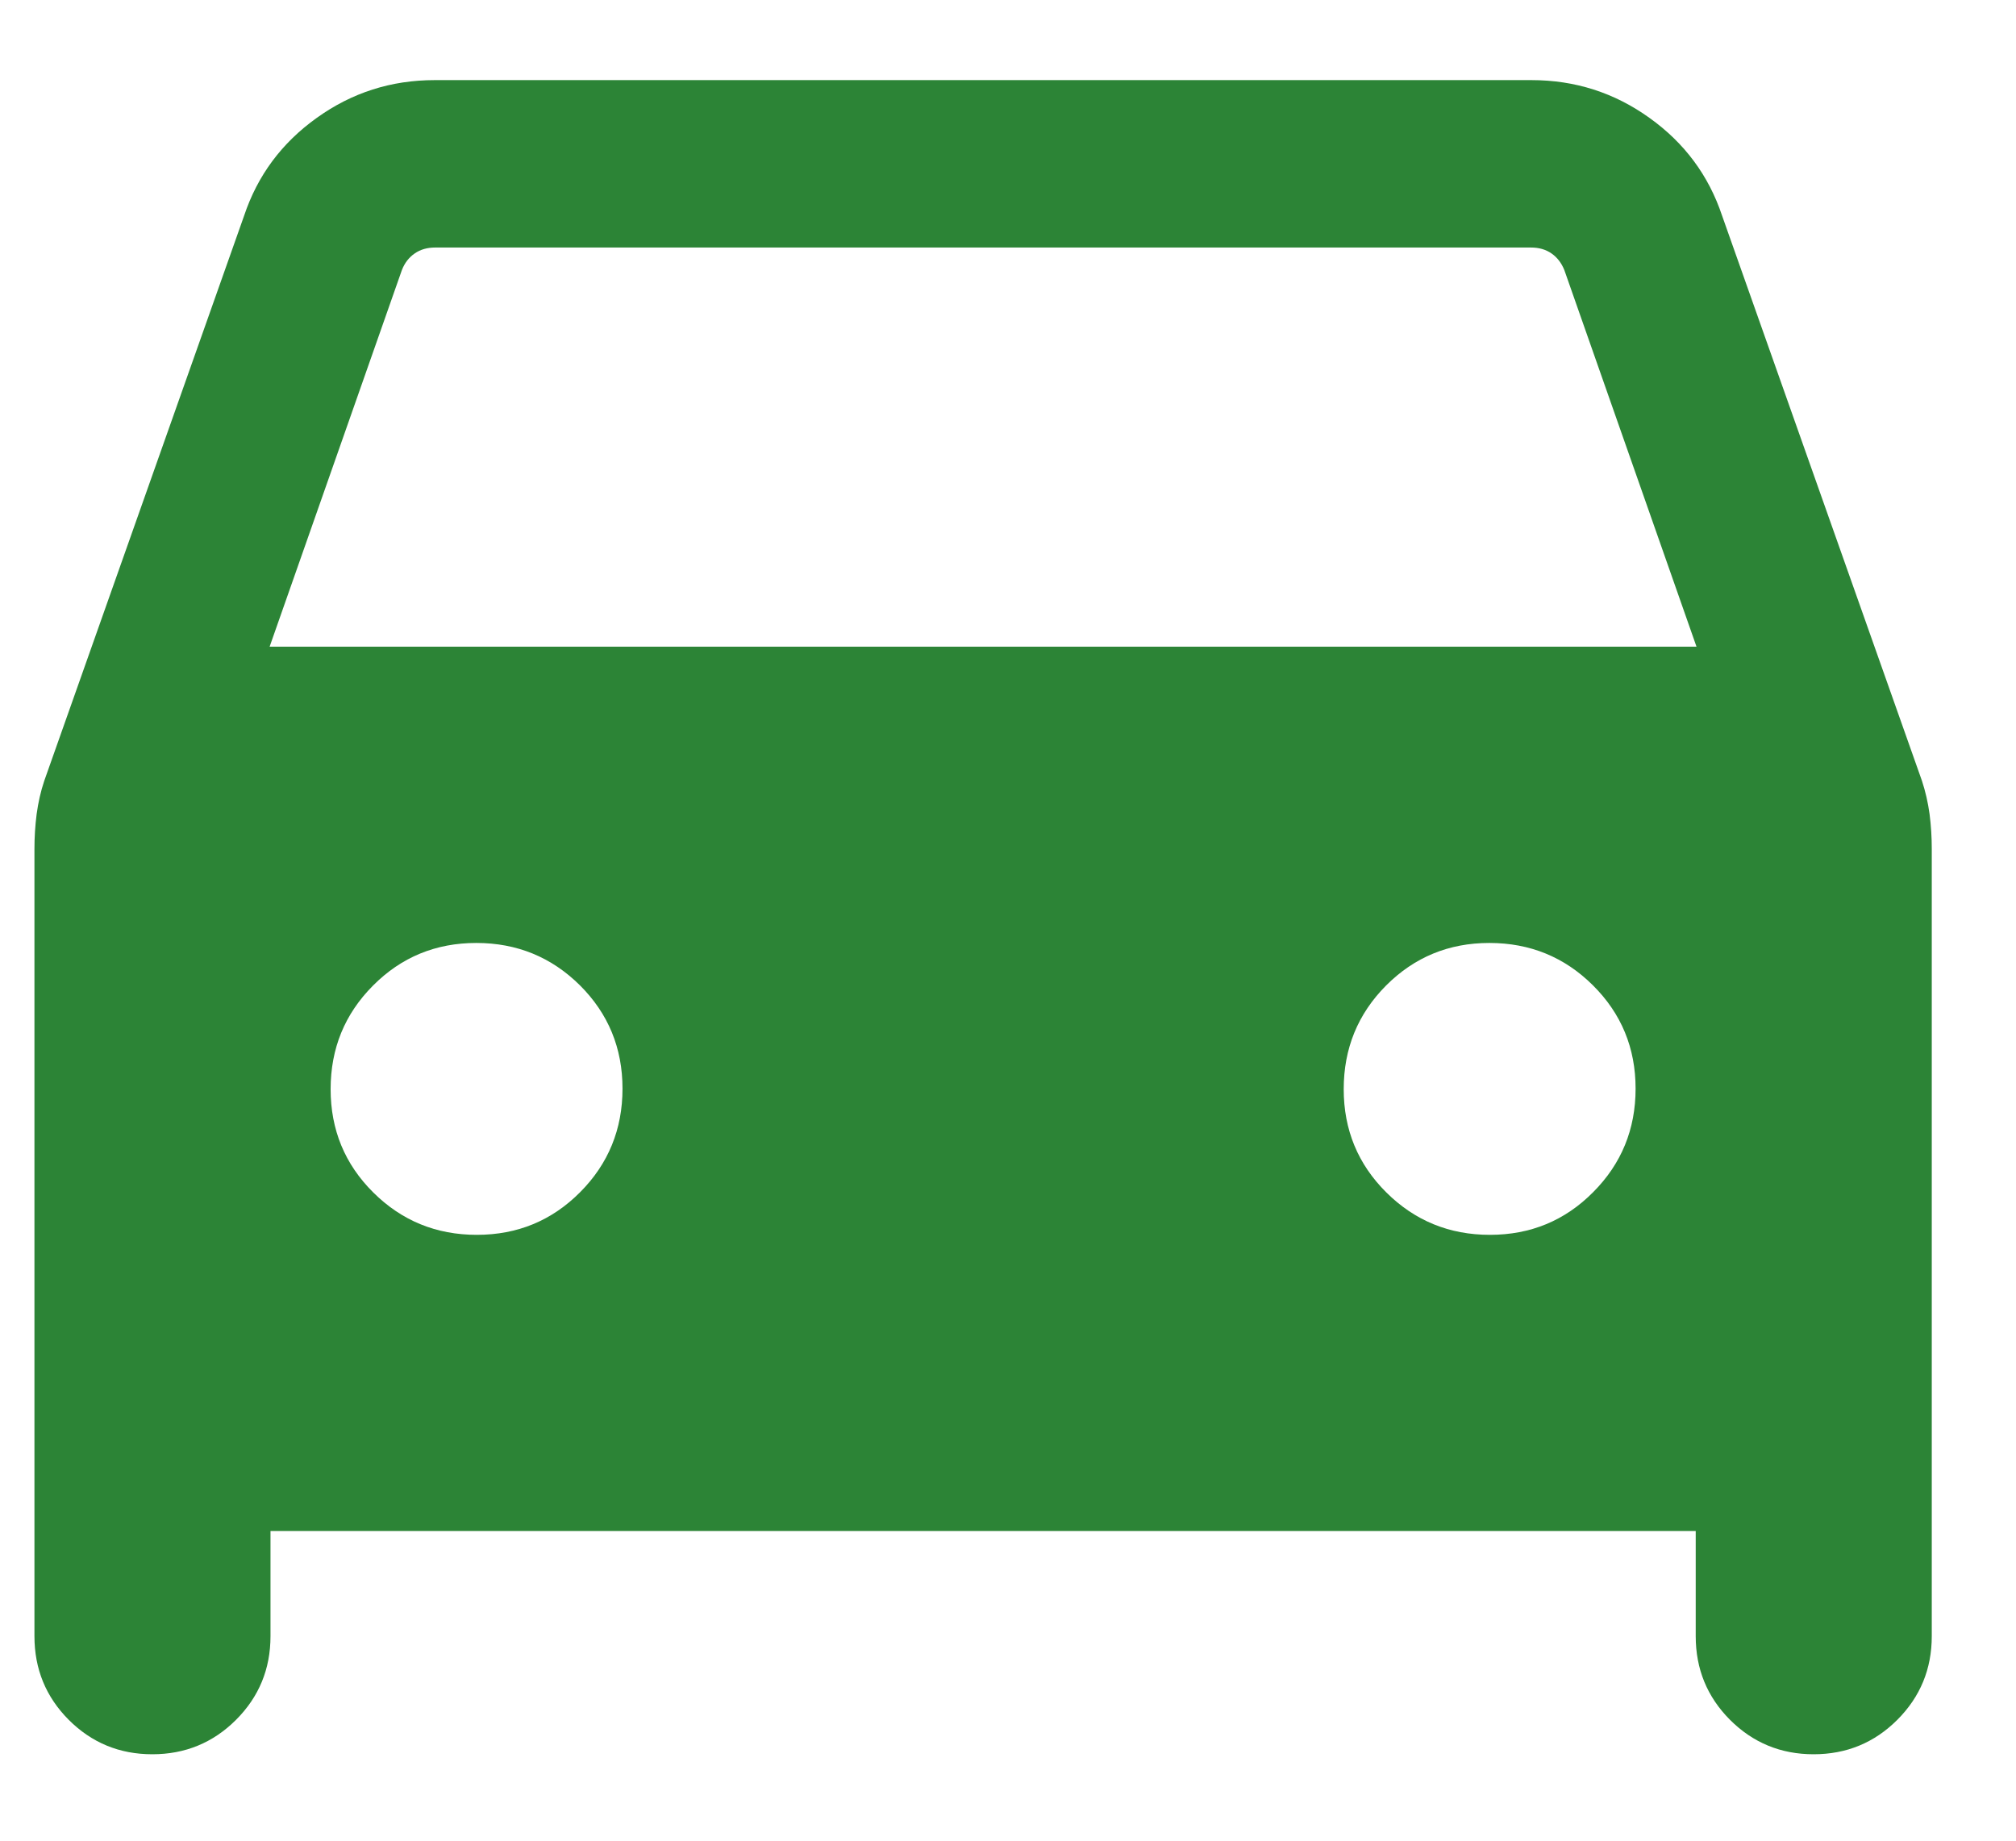 <svg width="23" height="21" viewBox="0 0 23 21" fill="none" xmlns="http://www.w3.org/2000/svg">
<path d="M3.086 17.467V18.667C3.086 19.041 2.955 19.359 2.693 19.621C2.431 19.883 2.112 20.014 1.738 20.014C1.363 20.014 1.046 19.883 0.784 19.621C0.523 19.359 0.393 19.041 0.393 18.667V9.685C0.393 9.553 0.401 9.421 0.418 9.288C0.436 9.156 0.464 9.03 0.505 8.908L2.785 2.461C2.938 2.003 3.214 1.63 3.615 1.344C4.015 1.057 4.463 0.914 4.959 0.914H17.472C17.968 0.914 18.417 1.057 18.817 1.344C19.218 1.63 19.494 2.003 19.647 2.461L21.927 8.908C21.967 9.03 21.996 9.156 22.014 9.288C22.031 9.421 22.039 9.553 22.039 9.685V18.667C22.039 19.041 21.908 19.359 21.646 19.621C21.384 19.883 21.066 20.014 20.691 20.014C20.317 20.014 19.999 19.883 19.737 19.621C19.476 19.359 19.346 19.041 19.346 18.667V17.467H3.086ZM3.076 7.378H19.355L17.847 3.081C17.814 2.999 17.765 2.936 17.7 2.891C17.635 2.846 17.557 2.824 17.467 2.824H4.964C4.875 2.824 4.797 2.846 4.732 2.891C4.666 2.936 4.617 2.999 4.585 3.081L3.076 7.378ZM5.44 14.088C5.903 14.088 6.296 13.926 6.619 13.601C6.941 13.277 7.102 12.883 7.102 12.42C7.102 11.957 6.94 11.564 6.616 11.241C6.291 10.919 5.897 10.758 5.434 10.758C4.971 10.758 4.578 10.92 4.256 11.244C3.933 11.568 3.772 11.962 3.772 12.426C3.772 12.889 3.934 13.282 4.258 13.604C4.583 13.927 4.976 14.088 5.44 14.088ZM16.998 14.088C17.461 14.088 17.854 13.926 18.176 13.601C18.499 13.277 18.66 12.883 18.66 12.42C18.66 11.957 18.498 11.564 18.173 11.241C17.849 10.919 17.455 10.758 16.992 10.758C16.529 10.758 16.136 10.92 15.813 11.244C15.491 11.568 15.33 11.962 15.33 12.426C15.33 12.889 15.492 13.282 15.816 13.604C16.141 13.927 16.535 14.088 16.998 14.088Z" fill="#2C8436"/>
</svg>
